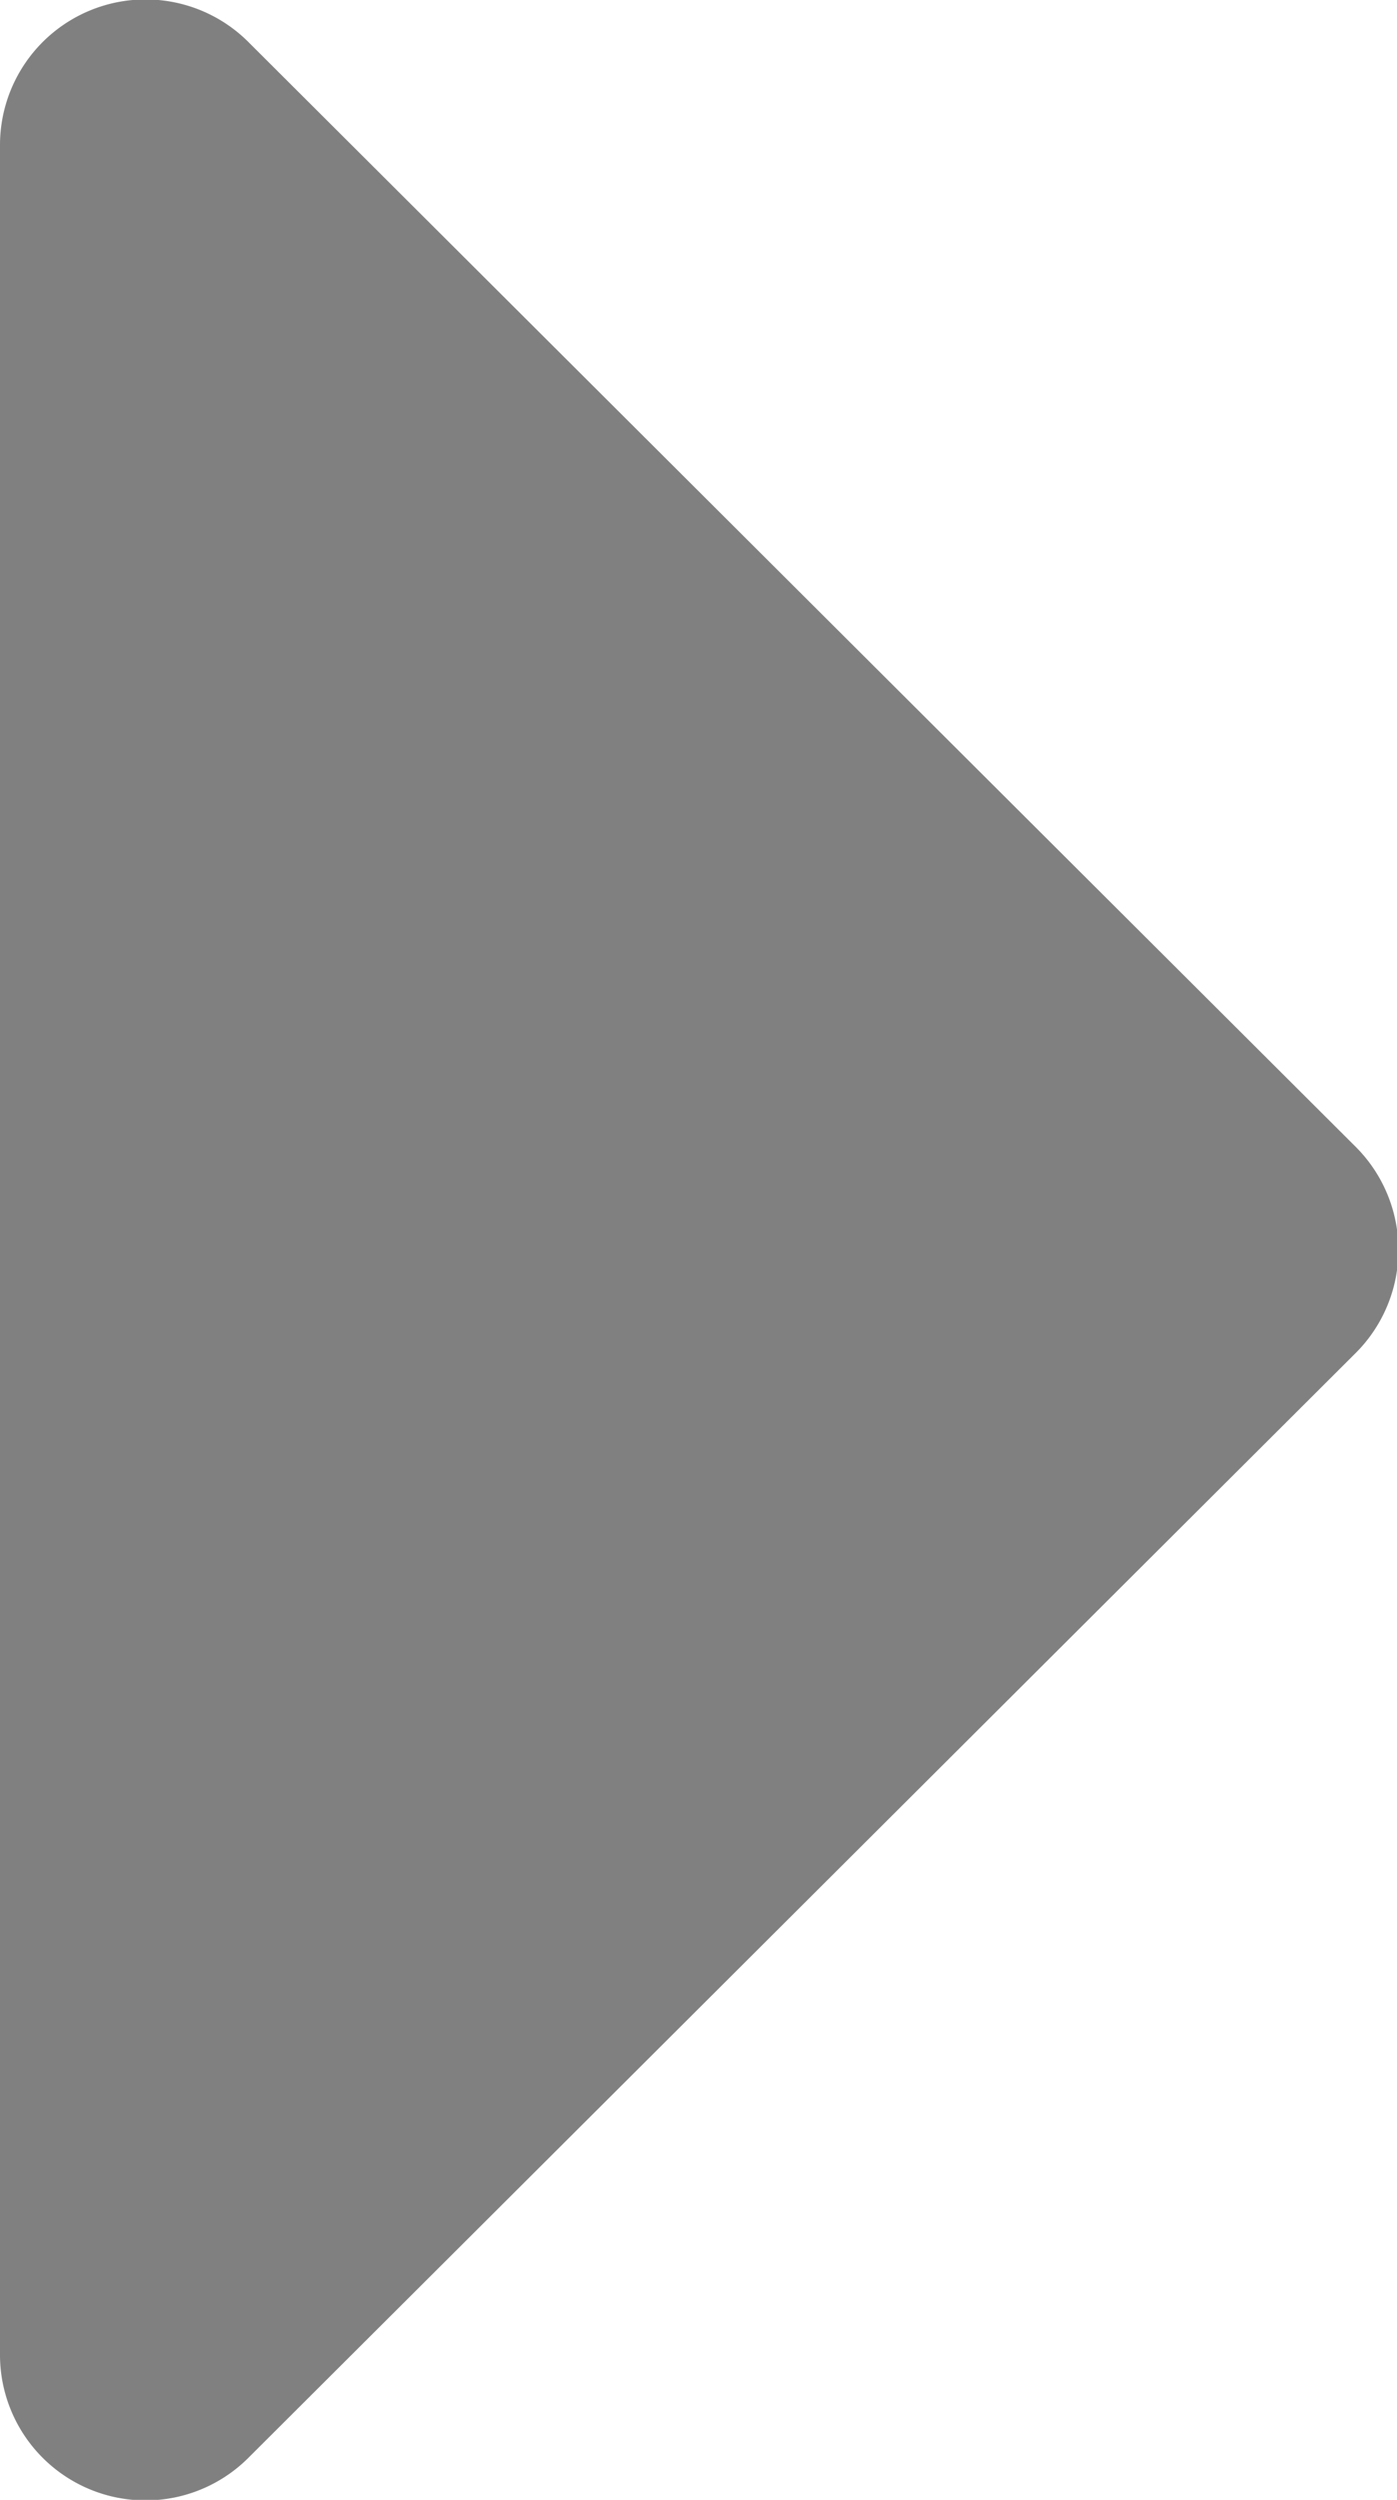<svg id="Слой_1" data-name="Слой 1" xmlns="http://www.w3.org/2000/svg" viewBox="0 0 47.99 85.82"><defs><style>.cls-1{fill:gray;}</style></defs><path class="cls-1" d="M0,5V80.8a5,5,0,0,0,8.57,3.54l38-37.89a5,5,0,0,0,0-7.08L8.57,1.48A5,5,0,0,0,0,5Z"/></svg>